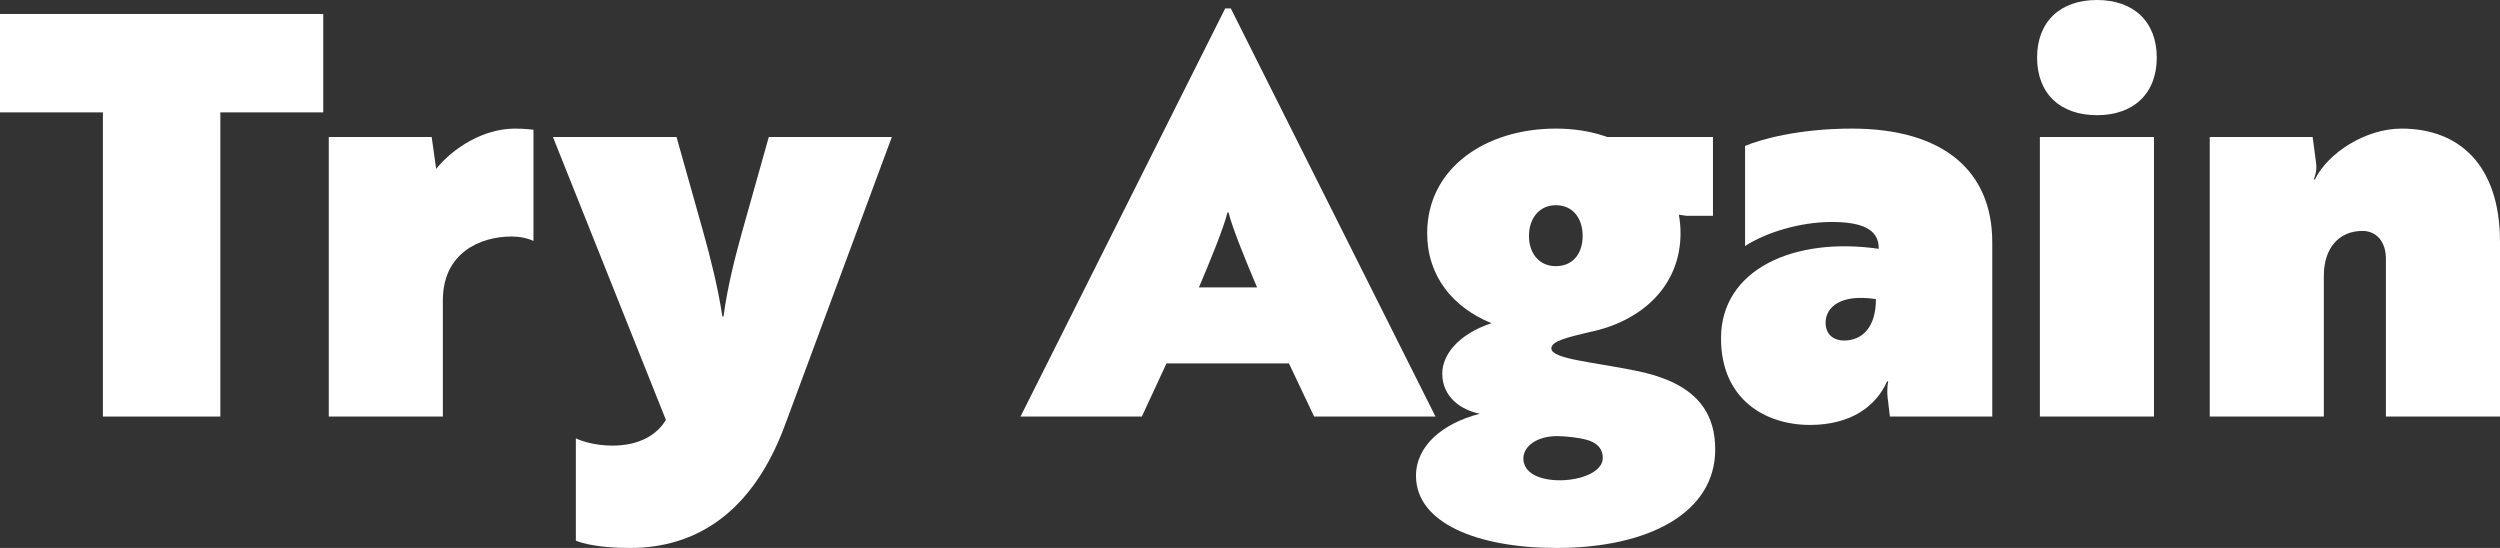 <svg width="146" height="32" viewBox="0 0 146 32" fill="none" xmlns="http://www.w3.org/2000/svg">
<rect x="0" y="0" width="146" height="32" fill="#333333" stroke="none"/>
<path d="M0 0.816H18.878V6.563H12.868V24.326H6.01V6.563H0V0.816Z" fill="white"/>
<path d="M19.2 24.326V8H25.21L25.471 9.861C26.451 8.653 28.214 7.51 30.076 7.51C30.631 7.51 31.154 7.576 31.154 7.576V14.073C31.154 14.073 30.664 13.812 29.88 13.812C28.051 13.812 25.863 14.759 25.863 17.535V24.326H19.2Z" fill="white"/>
<path d="M33.63 31.576V25.6C33.892 25.731 34.708 26.024 35.753 26.024C37.419 26.024 38.399 25.339 38.889 24.522L32.291 8H39.509L41.044 13.453C41.502 15.086 41.926 16.784 42.188 18.482H42.253C42.481 16.784 42.906 15.086 43.363 13.453L44.898 8H52.084L45.846 24.816C43.951 29.943 40.653 32 36.798 32C35.002 32 34.022 31.739 33.63 31.576Z" fill="white"/>
<path d="M76.745 24.326L75.275 21.224H68.122L66.685 24.326H59.598L71.552 0.49H71.878L83.832 24.326H76.745ZM71.683 12.408C71.487 13.257 70.605 15.412 70.017 16.784H73.413C72.826 15.412 71.944 13.257 71.748 12.408H71.683Z" fill="white"/>
<path d="M90.598 20.343C90.598 20.963 92.95 21.127 95.53 21.649C98.796 22.302 100.168 23.837 100.168 26.253C100.168 29.91 96.347 32 90.892 32C86.32 32 82.694 30.563 82.694 27.788C82.694 26.024 84.262 24.718 86.418 24.163C85.307 23.935 84.229 23.184 84.229 21.812C84.229 20.735 85.144 19.526 87.103 18.873C84.85 17.959 83.347 16.131 83.347 13.616C83.347 9.829 86.744 7.51 90.859 7.51C91.937 7.51 92.95 7.673 93.864 8H100.037V12.604H98.502L98.045 12.539C98.11 12.898 98.143 13.257 98.143 13.616C98.143 16.718 95.857 18.776 92.819 19.396C91.578 19.69 90.598 19.918 90.598 20.343ZM91.088 28.049C92.329 28.049 93.603 27.559 93.603 26.743C93.603 26.22 93.276 25.829 92.591 25.665C92.231 25.567 91.447 25.469 90.925 25.469C89.814 25.469 88.965 26.024 88.965 26.776C88.965 27.625 89.912 28.049 91.088 28.049ZM90.859 15.543C91.872 15.543 92.427 14.792 92.427 13.78C92.427 12.767 91.872 11.984 90.859 11.984C89.88 11.984 89.292 12.767 89.292 13.78C89.292 14.792 89.88 15.543 90.859 15.543Z" fill="white"/>
<path d="M101.912 14.367V8.522C102.826 8.131 105.08 7.51 108.15 7.51C113.572 7.51 116.348 10.057 116.348 14.139V24.326H110.371L110.24 23.249C110.175 22.661 110.273 22.269 110.273 22.269H110.208C109.554 23.739 108.085 24.816 105.7 24.816C103.12 24.816 100.507 23.347 100.507 19.755C100.507 15.739 104.753 13.812 109.718 14.531V14.498C109.718 13.388 108.738 12.963 106.974 12.963C105.112 12.963 103.12 13.584 101.912 14.367ZM107.693 19.886C108.771 19.886 109.554 19.102 109.554 17.469C107.464 17.143 106.615 17.959 106.615 18.841C106.615 19.526 107.072 19.886 107.693 19.886Z" fill="white"/>
<path d="M118.966 3.363C118.966 1.273 120.305 0 122.461 0C124.616 0 125.955 1.273 125.955 3.363C125.955 5.453 124.616 6.727 122.461 6.727C120.305 6.727 118.966 5.453 118.966 3.363ZM125.792 24.326H119.129V8H125.792V24.326Z" fill="white"/>
<path d="M146 14.139V24.326H139.337V15.118C139.337 14.106 138.782 13.486 137.965 13.486C136.561 13.486 135.712 14.531 135.712 16.098V24.326H129.049V8H135.058L135.254 9.469C135.32 9.927 135.222 10.22 135.124 10.482H135.189C135.94 8.947 138.129 7.51 140.252 7.51C143.583 7.51 146 9.6 146 14.139Z" fill="white"/>
</svg>
